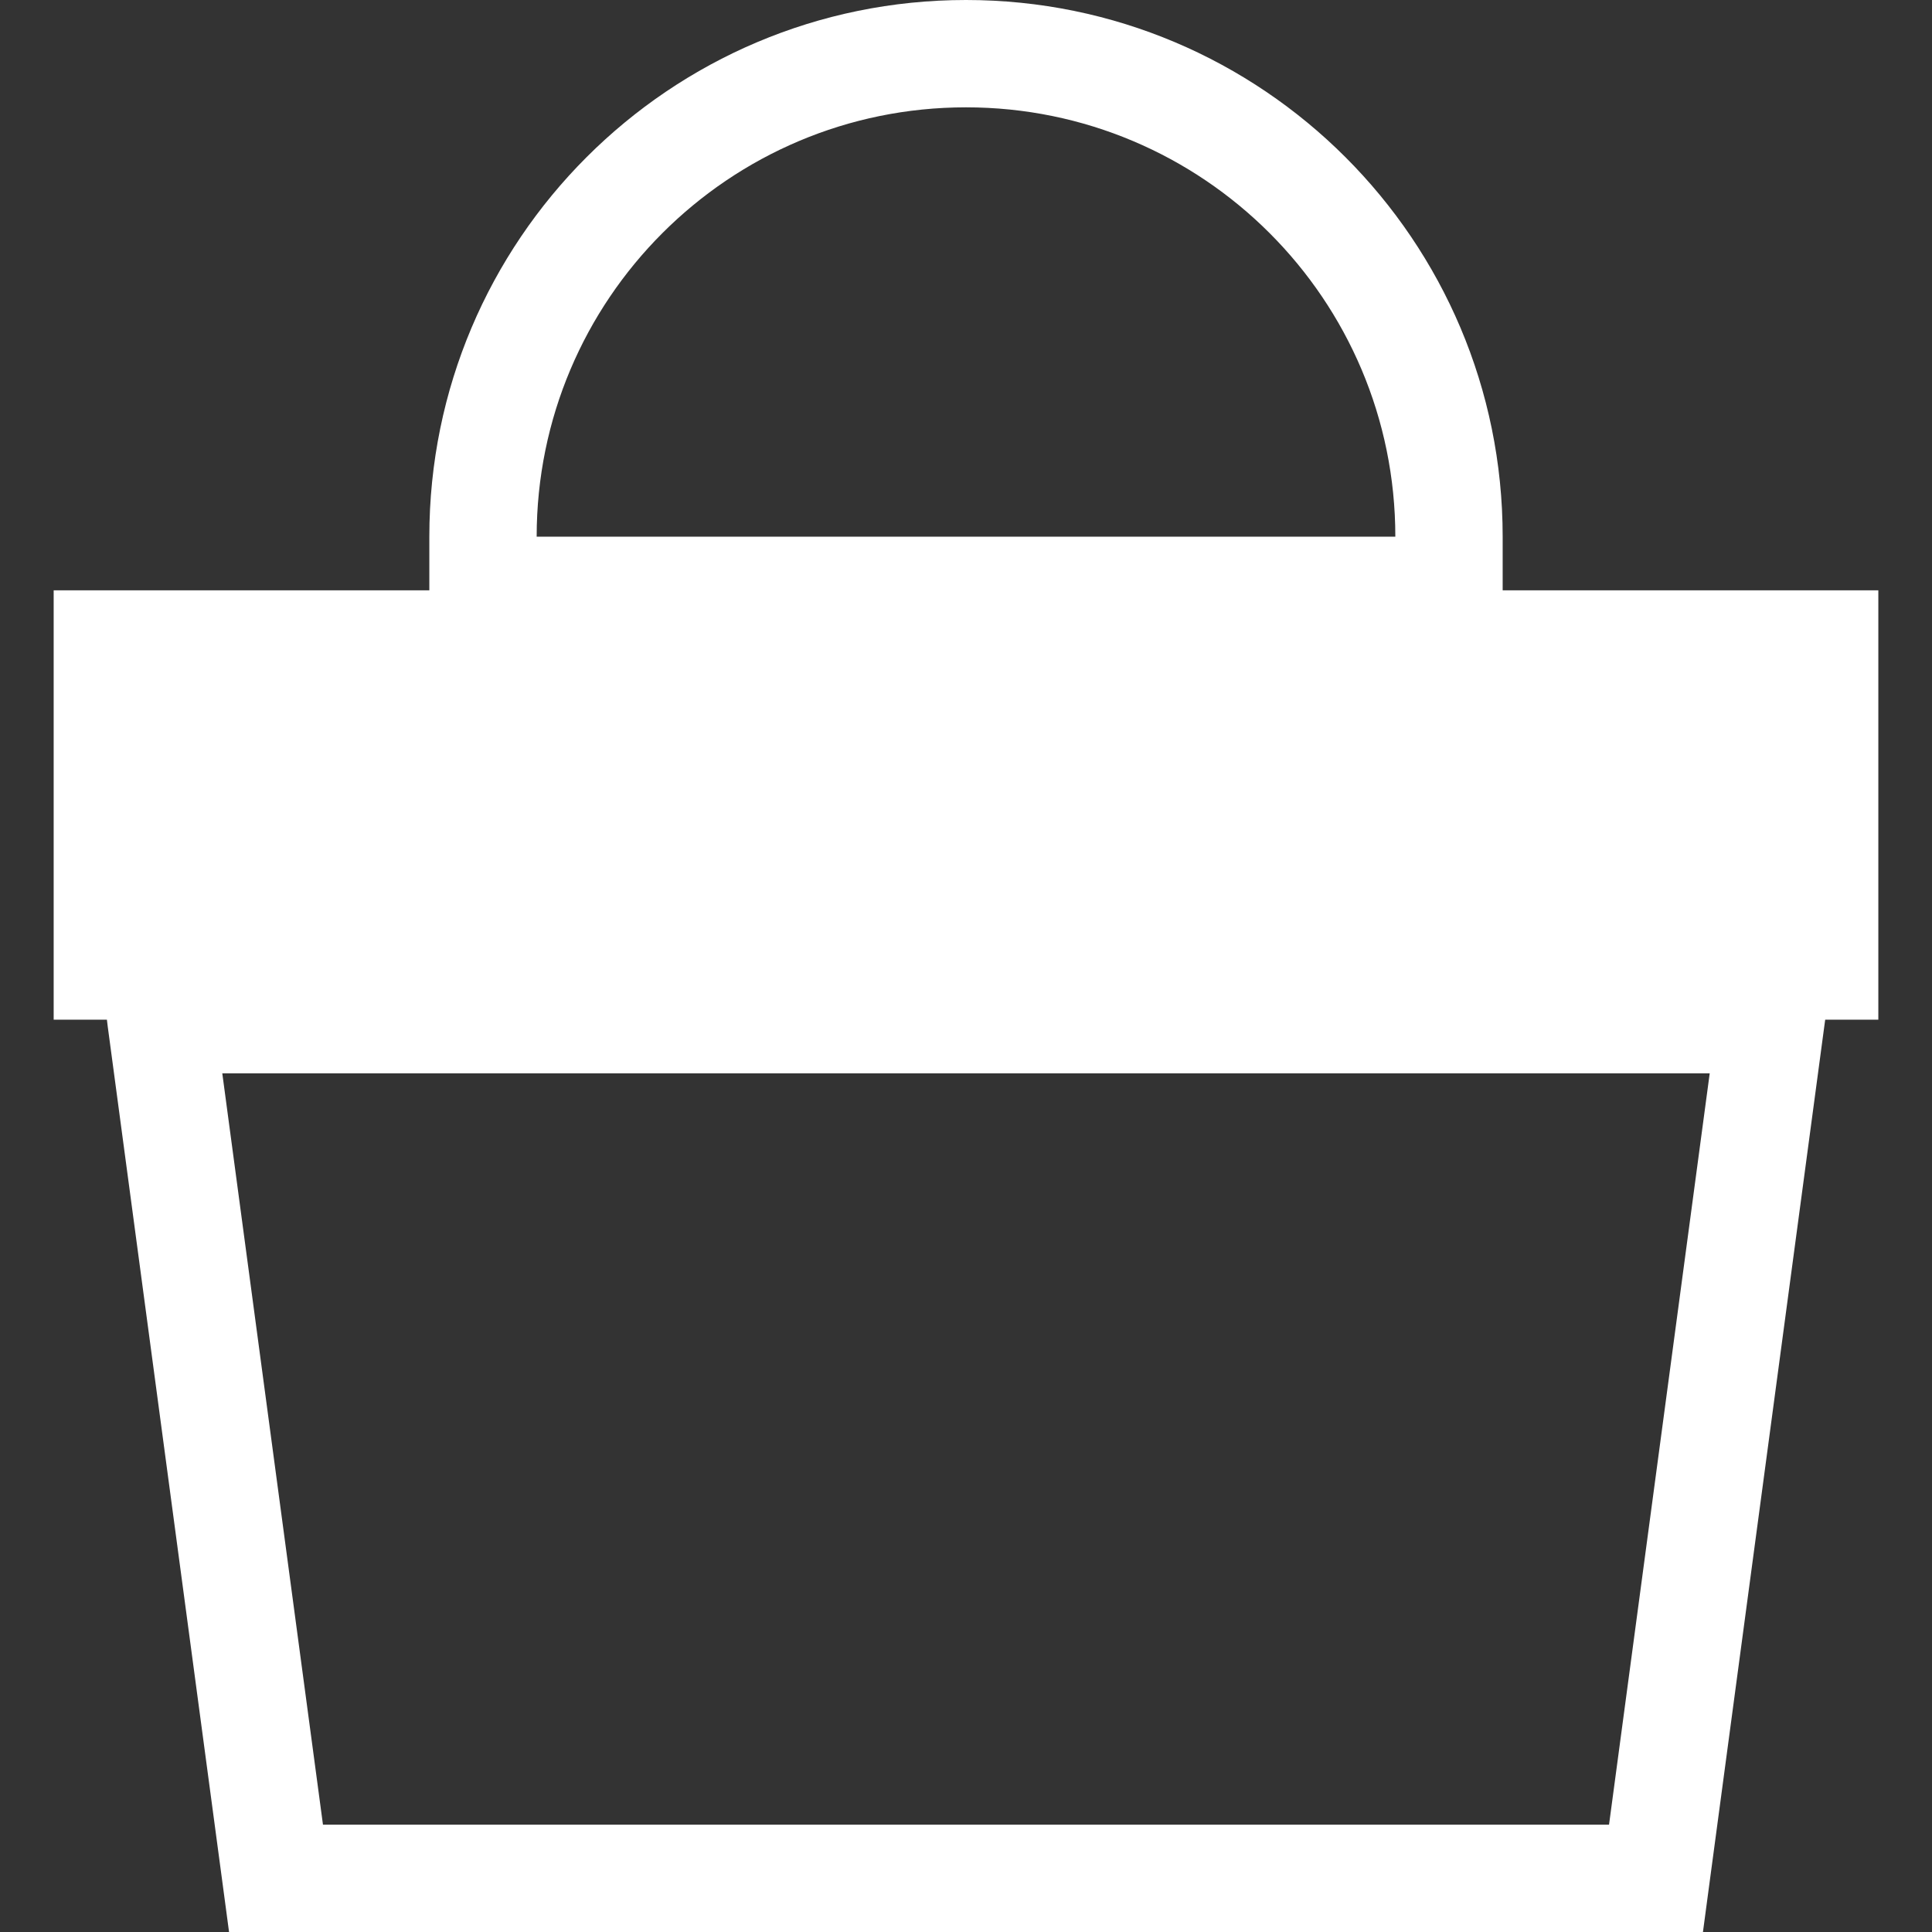 <?xml version="1.0" encoding="UTF-8" standalone="no"?><svg width='18' height='18' viewBox='0 0 18 18' fill='none' xmlns='http://www.w3.org/2000/svg'>
<rect x="0" y="0" width="18" height="18" fill="#333333" stroke="none"/>
<path fill-rule='evenodd' clip-rule='evenodd' d='M9 0C6.239 0 4 2.239 4 5V5.5H0.5V9.5H0.996L1.004 9.566L2.076 17.566L2.134 18H2.571H15.429H15.866L15.924 17.566L16.996 9.566L17.005 9.5H17.5V5.5H14V5C14 2.239 11.761 0 9 0ZM5 5C5 2.791 6.791 1 9 1C11.209 1 13 2.791 13 5H5ZM2.071 10L3.009 17H14.991L15.929 10H2.071Z' fill='white'/>
</svg>
